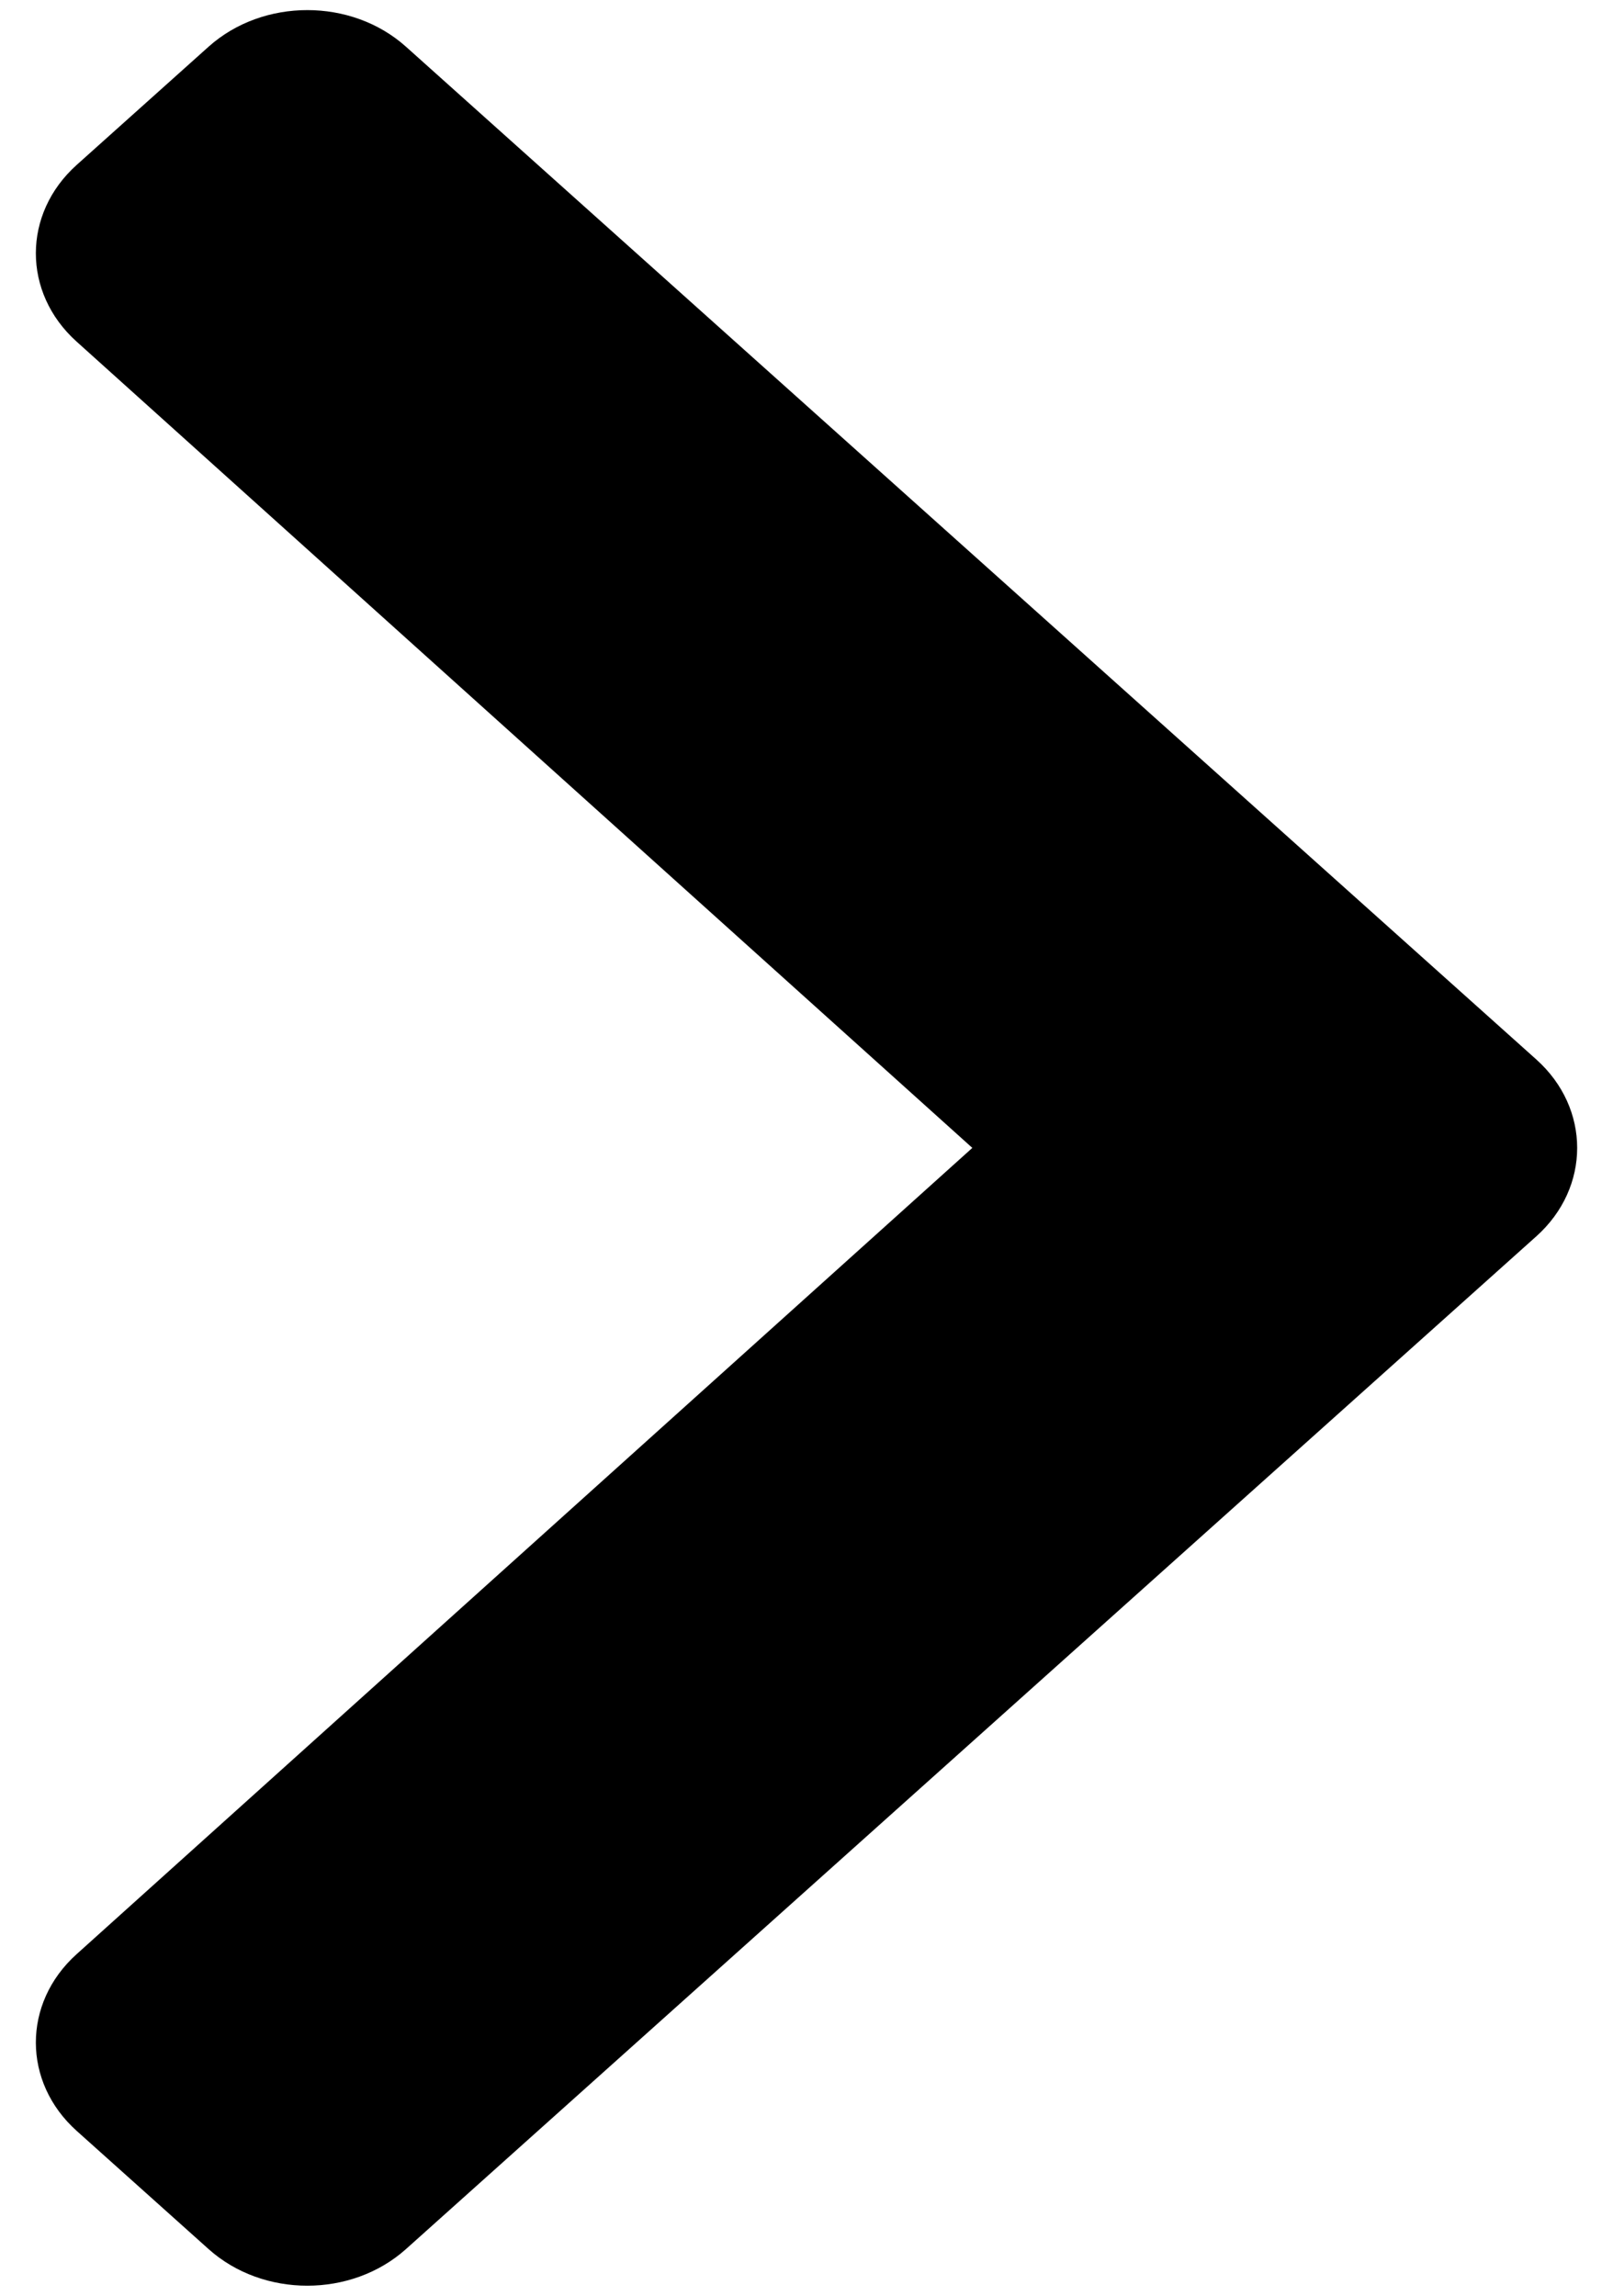 <svg width="26" height="37" viewBox="0 0 26 37" fill="none"
  xmlns="http://www.w3.org/2000/svg">
  <path d="M24.764 19.925L6.544 36.247C5.665 37.034 4.241 37.034 3.362 36.247L1.237 34.343C0.36 33.558 0.358 32.284 1.233 31.496L15.673 18.5L1.233 5.504C0.358 4.716 0.36 3.443 1.237 2.657L3.362 0.753C4.241 -0.034 5.666 -0.034 6.544 0.753L24.764 17.075C25.642 17.862 25.642 19.138 24.764 19.925Z" fill="currentColor"/>
</svg>
